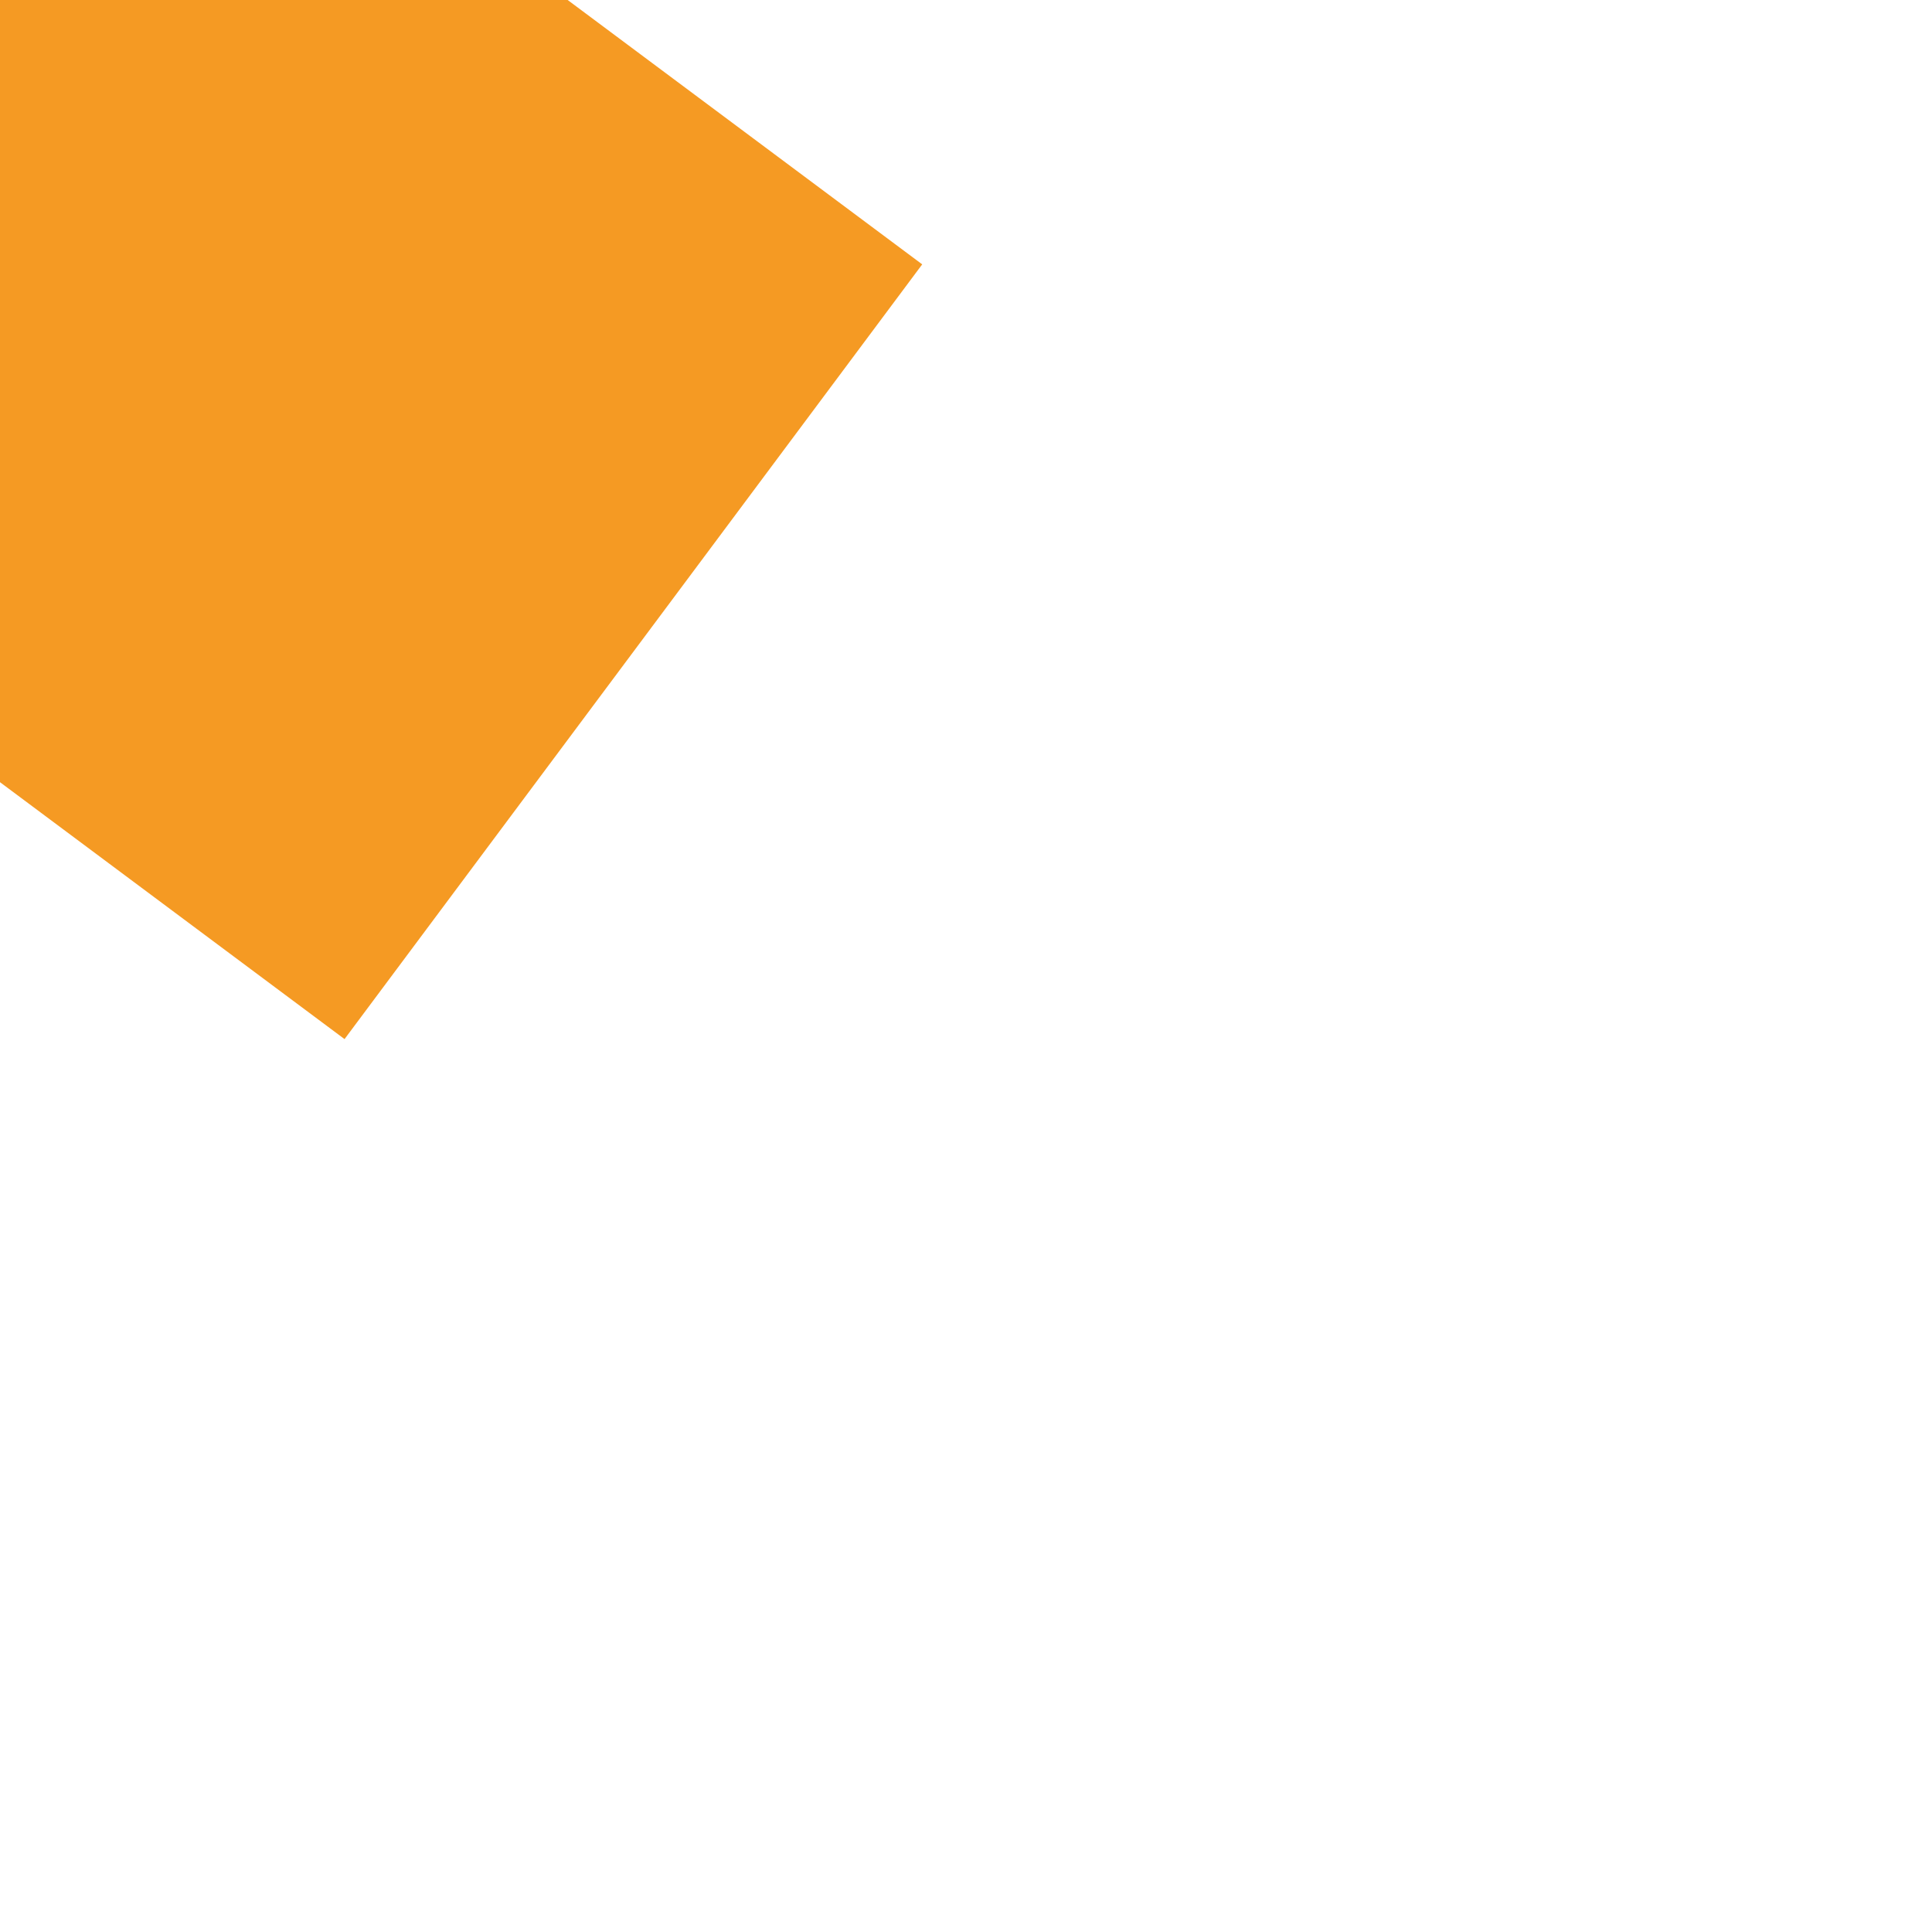 ﻿<?xml version="1.0" encoding="utf-8"?>
<svg version="1.1" xmlns:xlink="http://www.w3.org/1999/xlink" width="6px" height="6px" preserveAspectRatio="xMinYMid meet" viewBox="454 217  6 4" xmlns="http://www.w3.org/2000/svg">
  <path d="M 454 206.4  L 463 197.5  L 454 188.6  L 454 206.4  Z " fill-rule="nonzero" fill="#f59a23" stroke="none" transform="matrix(-0.802 -0.598 0.598 -0.802 653.85 612.031 )" />
  <path d="M 394 197.5  L 456 197.5  " stroke-width="3" stroke-dasharray="9,3" stroke="#f59a23" fill="none" transform="matrix(-0.802 -0.598 0.598 -0.802 653.85 612.031 )" />
</svg>